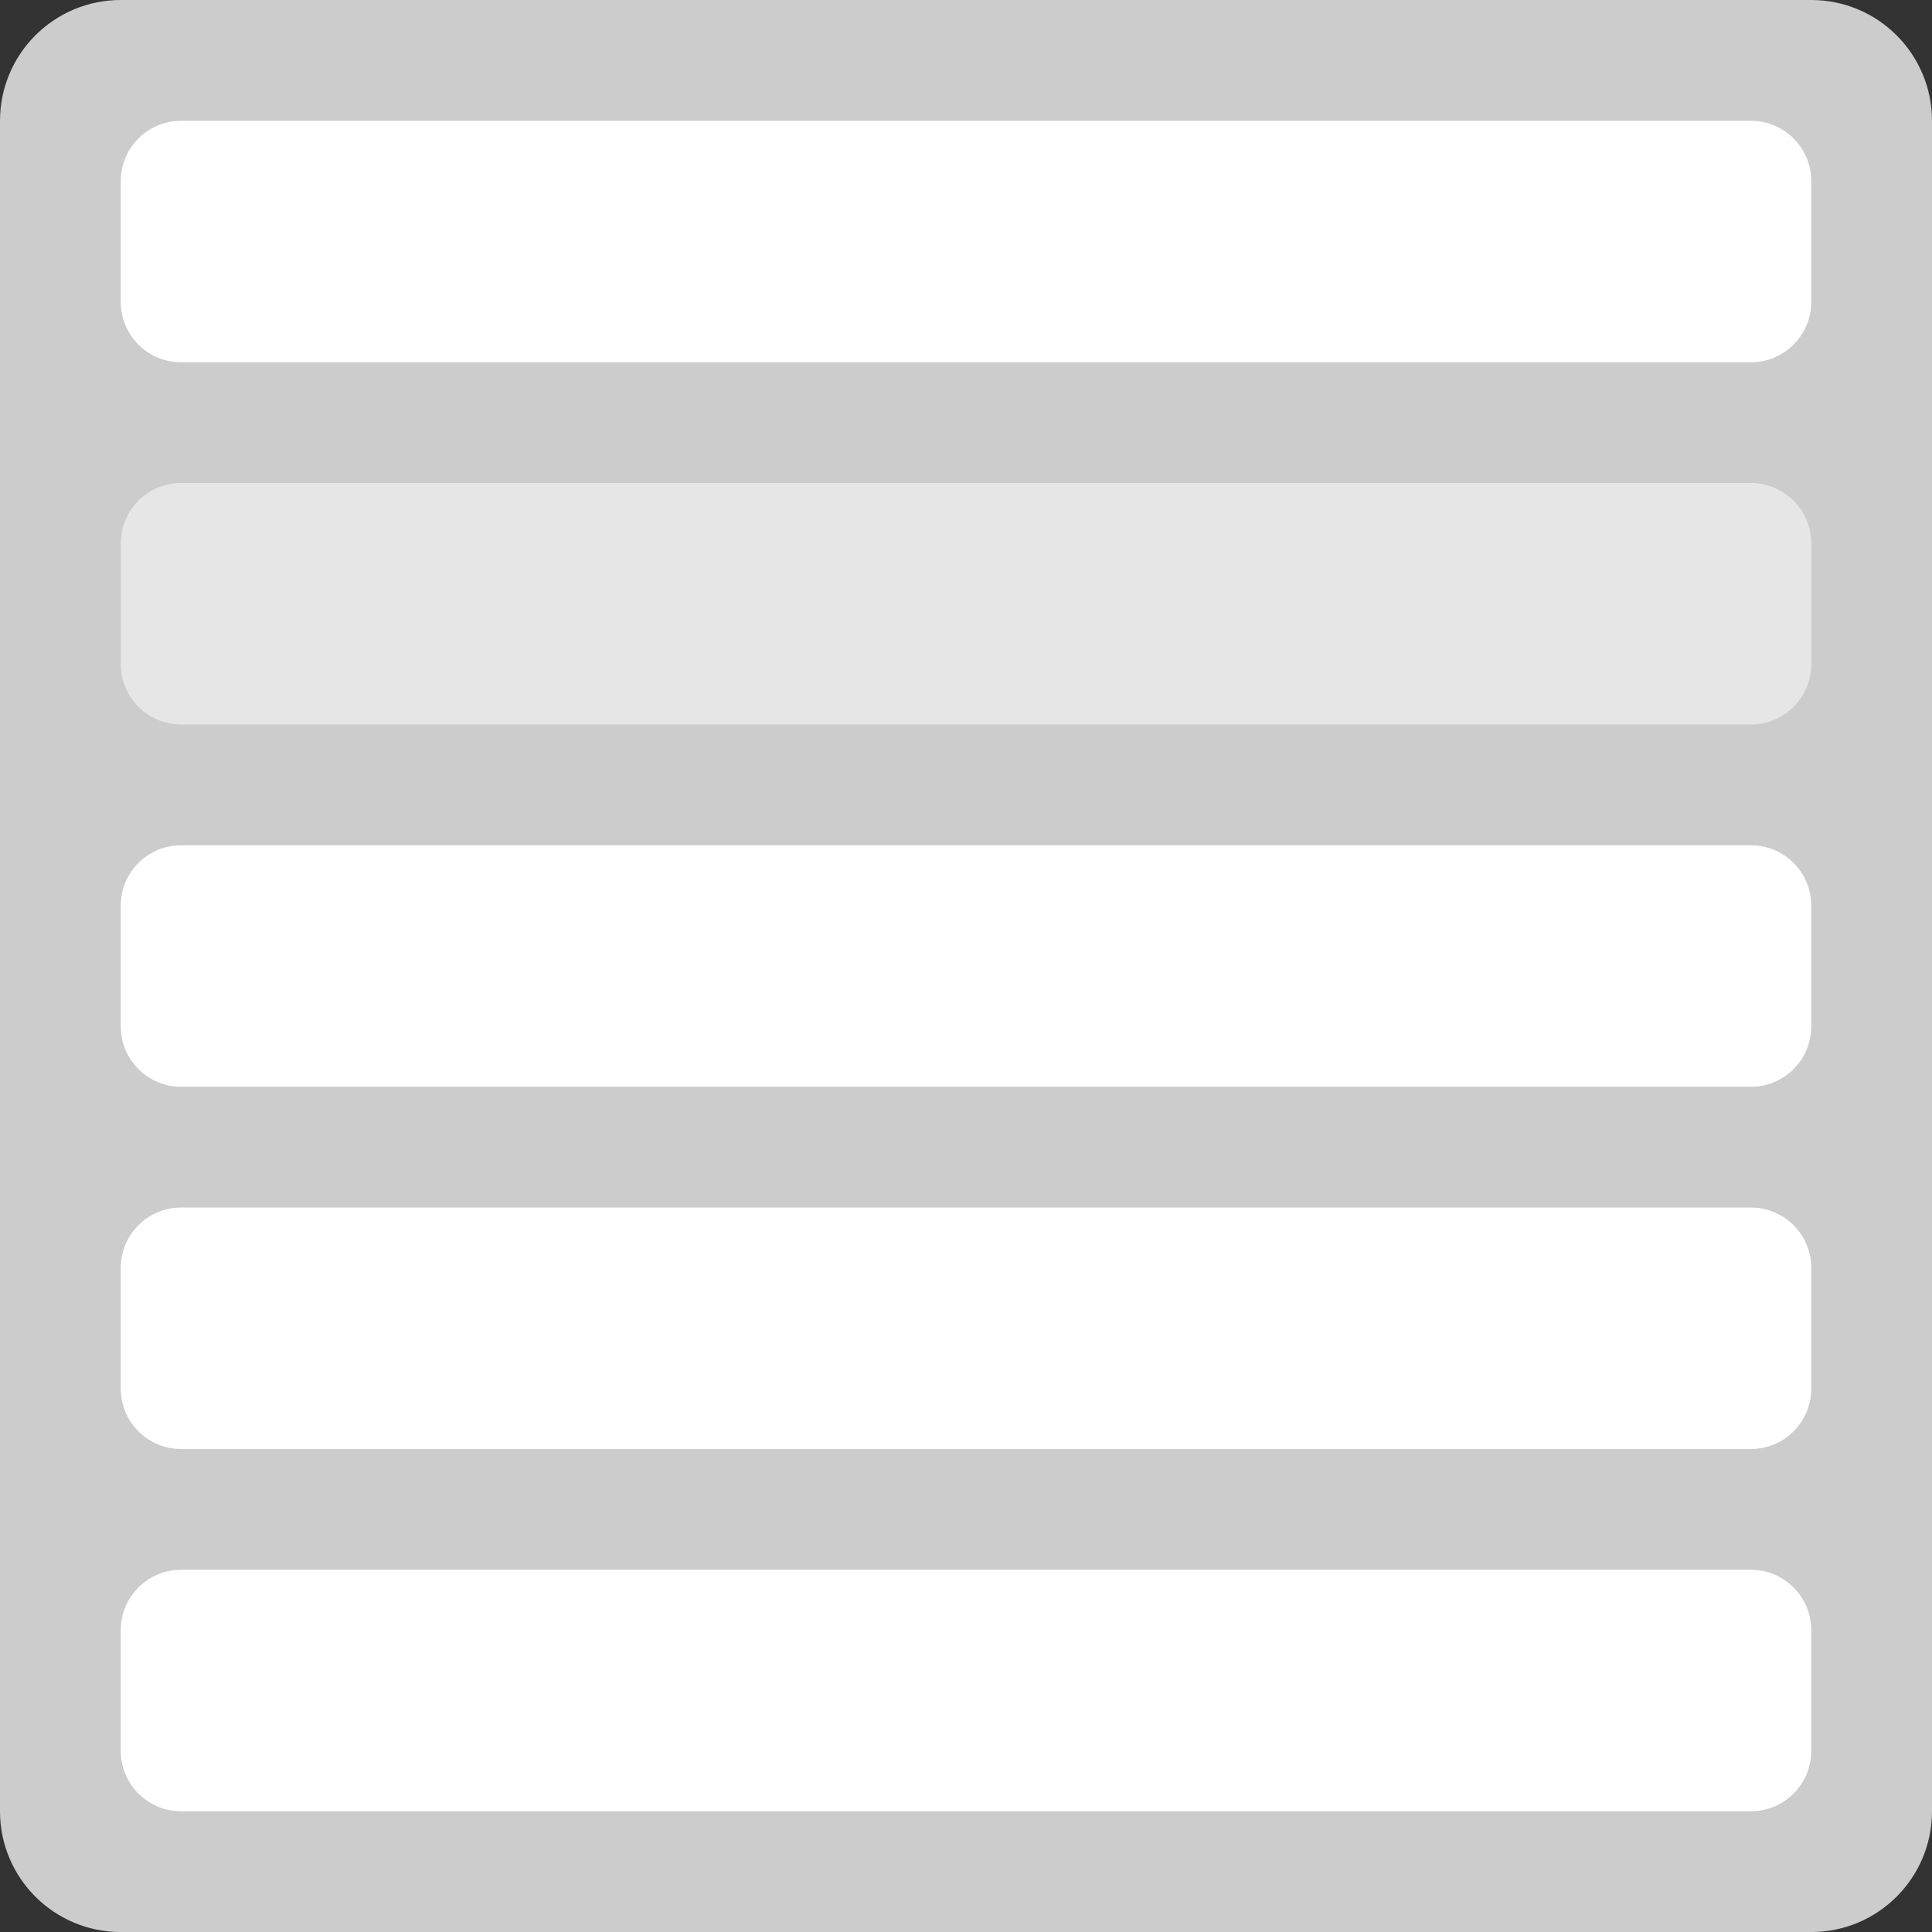 <?xml version="1.0" encoding="iso-8859-1"?>
<!-- Generator: Adobe Illustrator 16.0.0, SVG Export Plug-In . SVG Version: 6.00 Build 0)  -->
<!DOCTYPE svg PUBLIC "-//W3C//DTD SVG 1.1//EN" "http://www.w3.org/Graphics/SVG/1.1/DTD/svg11.dtd">
<svg version="1.1" id="Layer_1" xmlns="http://www.w3.org/2000/svg" xmlns:xlink="http://www.w3.org/1999/xlink" x="0px" y="0px"
	 width="64px" height="64.001px" viewBox="0 0 64 64.001" style="enable-background:new 0 0 64 64.001;" xml:space="preserve">
<rect x="0" y="0" width="64" height="64.001" fill="#333333" stroke="none"/>
<g id="Base_23_">
	<g>
		<path style="fill:#CCCCCC;" d="M60,0H4C1.791,0,0,1.791,0,4v56c0,2.21,1.791,4.001,4,4.001h56c2.209,0,4-1.791,4-4.001V4
			C64,1.791,62.209,0,60,0z"/>
	</g>
</g>
<g id="Items_3_">
	<g>
		<path style="fill-rule:evenodd;clip-rule:evenodd;fill:#FFFFFF;" d="M58,52.001H6c-1.104,0-2,0.895-2,2V58
			c0,1.105,0.896,2.001,2,2.001h52c1.104,0,2-0.896,2-2.001v-3.999C60,52.896,59.104,52.001,58,52.001z M58,4.001H6
			C4.896,4.001,4,4.896,4,6v4.001c0,1.104,0.896,2,2,2h52c1.104,0,2-0.896,2-2V6C60,4.896,59.104,4.001,58,4.001z M58,40.001H6
			c-1.104,0-2,0.895-2,1.999v4.001c0,1.104,0.896,2,2,2h52c1.104,0,2-0.896,2-2V42C60,40.896,59.104,40.001,58,40.001z M58,28.001H6
			c-1.104,0-2,0.895-2,1.999v4.001c0,1.104,0.896,2,2,2h52c1.104,0,2-0.896,2-2V30C60,28.896,59.104,28.001,58,28.001z"/>
	</g>
</g>
<g id="Selected_3_">
	<g>
		<path style="fill:#E6E6E6;" d="M58,16H6c-1.104,0-2,0.896-2,2.001v4C4,23.104,4.896,24,6,24h52c1.104,0,2-0.896,2-1.999v-4
			C60,16.896,59.104,16,58,16z"/>
	</g>
</g>
<g>
</g>
<g>
</g>
<g>
</g>
<g>
</g>
<g>
</g>
<g>
</g>
<g>
</g>
<g>
</g>
<g>
</g>
<g>
</g>
<g>
</g>
<g>
</g>
<g>
</g>
<g>
</g>
<g>
</g>
</svg>
